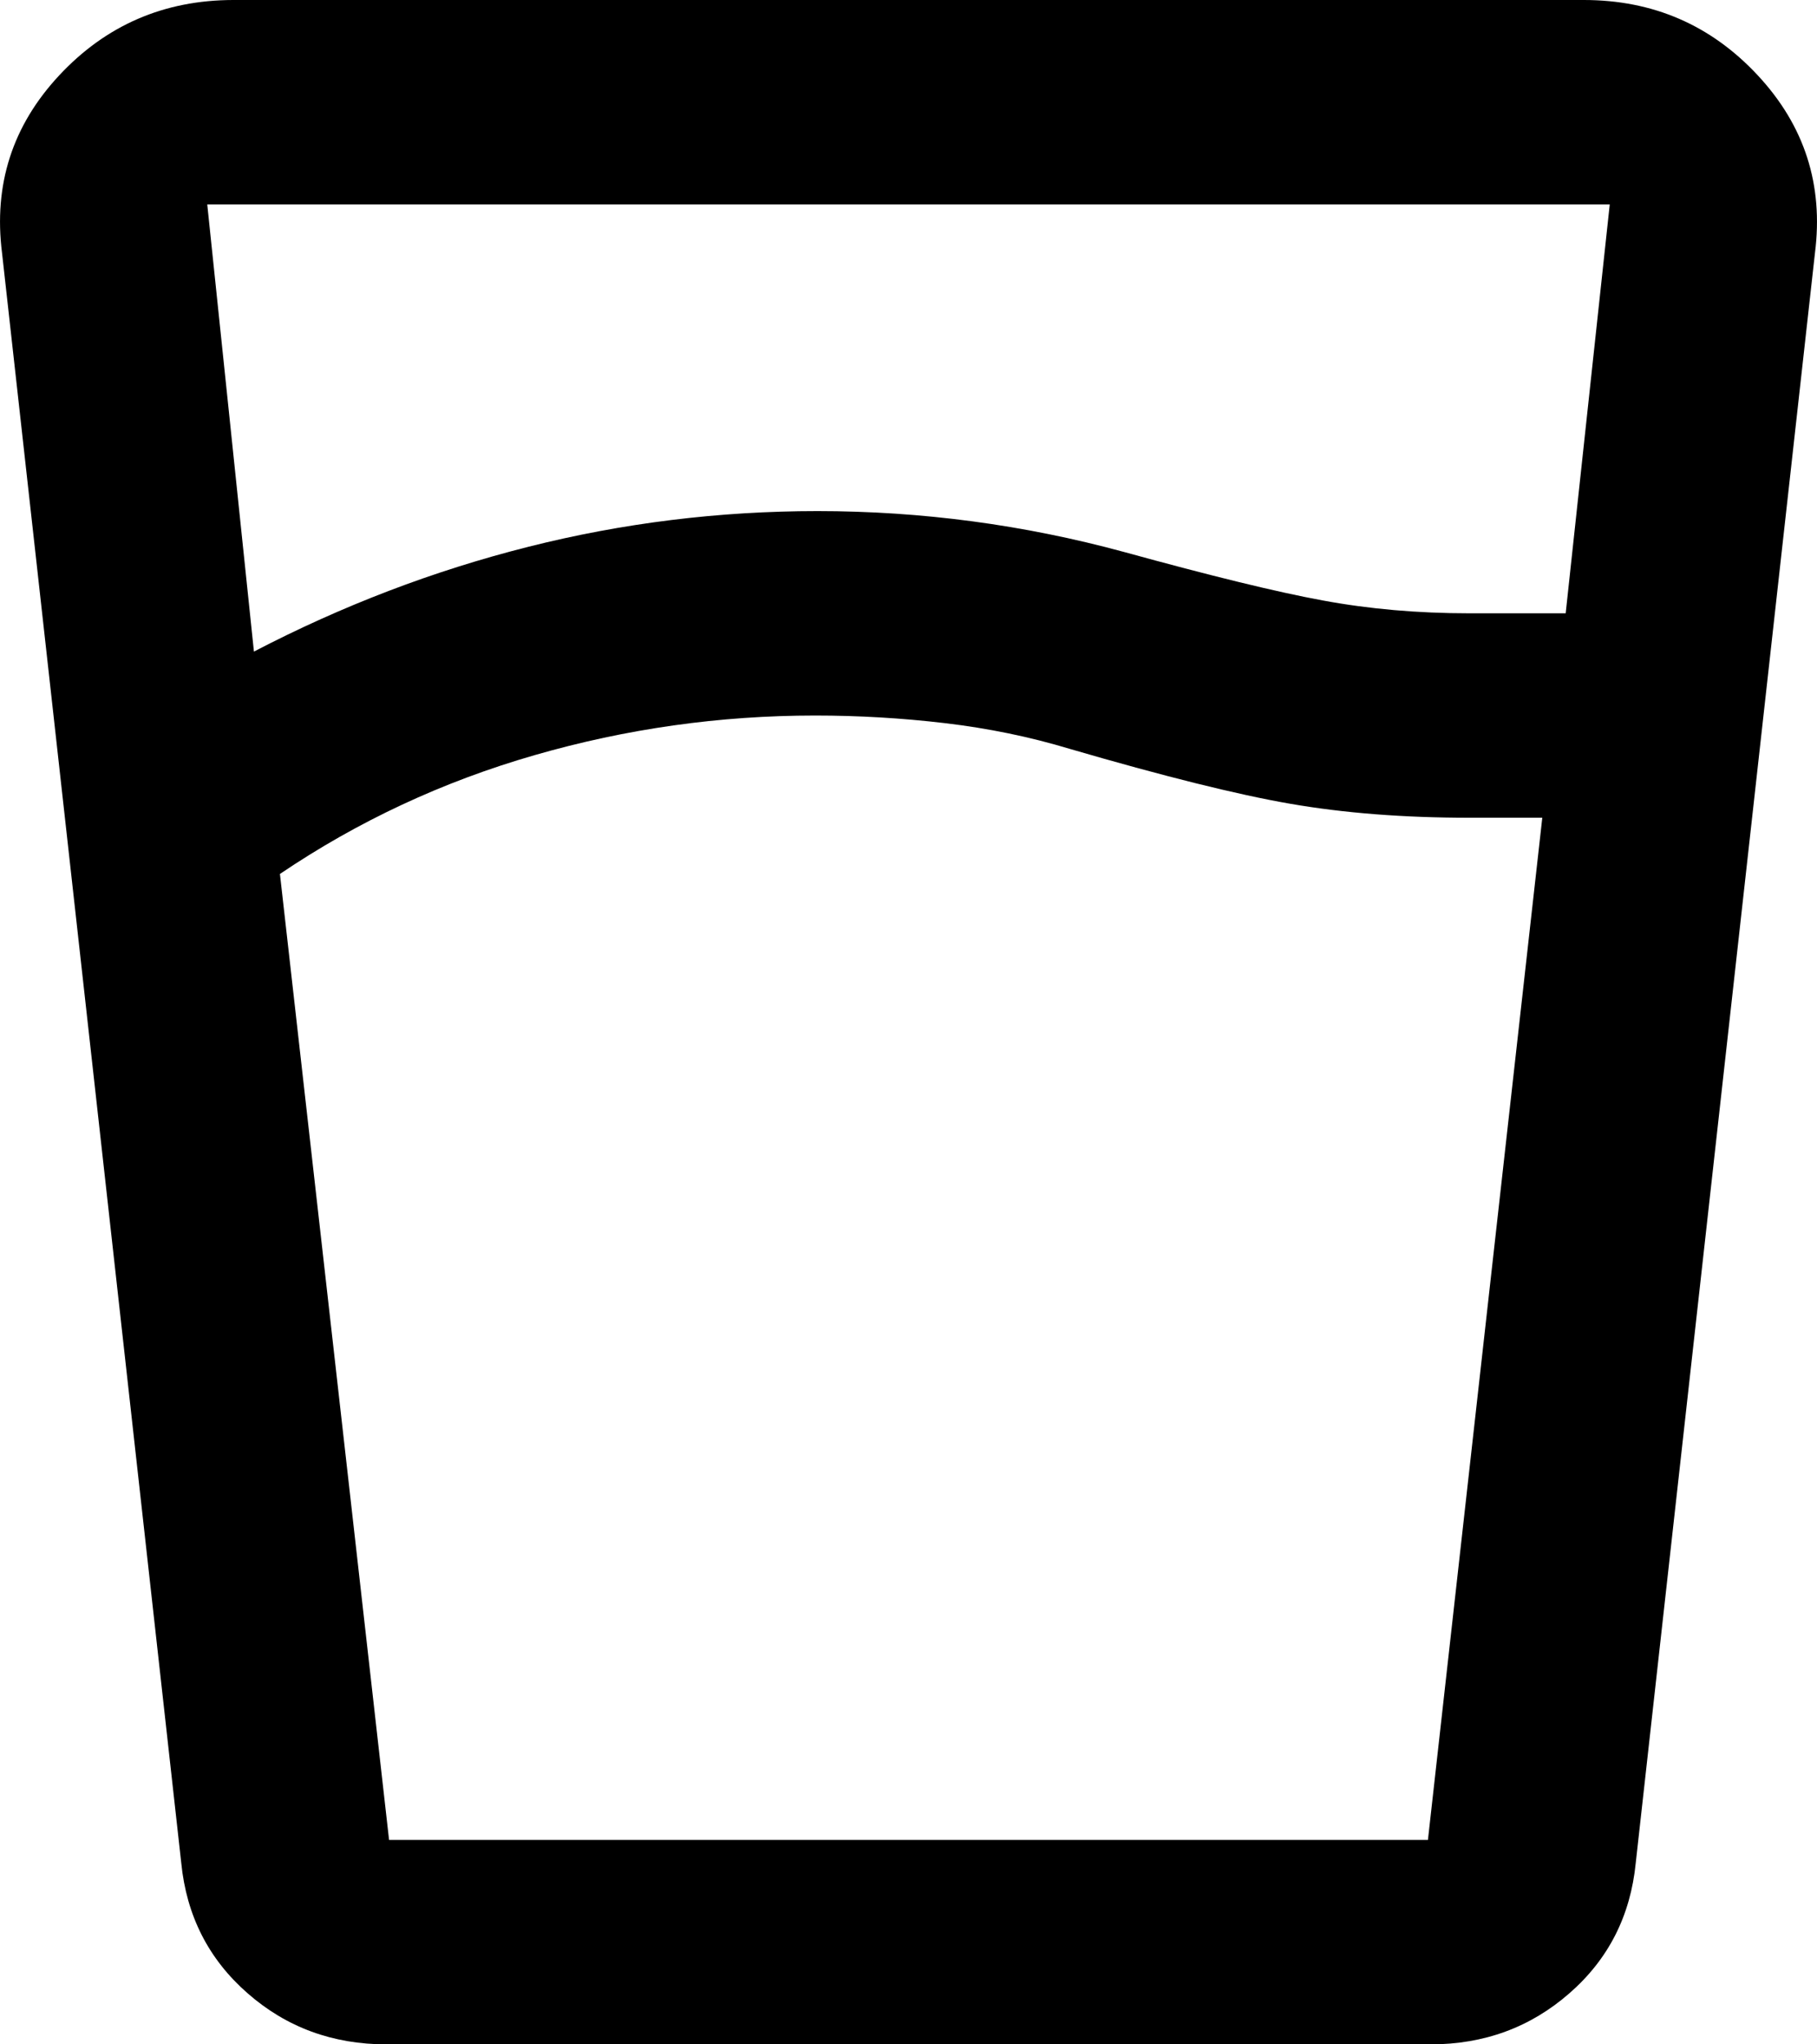 <svg width="16" height="18" viewBox="0 0 16 18" fill="none" xmlns="http://www.w3.org/2000/svg">
<path d="M7.177 6.3C6.338 6.3 5.515 6.416 4.707 6.649C3.898 6.882 3.151 7.231 2.465 7.695L3.426 16.2H12.574L13.581 7.2H12.94C12.361 7.2 11.835 7.159 11.362 7.077C10.889 6.995 10.241 6.833 9.418 6.593C9.067 6.487 8.701 6.412 8.32 6.367C7.939 6.322 7.558 6.3 7.177 6.3ZM2.236 5.737C3.014 5.332 3.818 5.025 4.65 4.815C5.481 4.605 6.331 4.5 7.199 4.5C7.657 4.5 8.111 4.53 8.561 4.59C9.011 4.65 9.457 4.74 9.898 4.86C10.661 5.07 11.244 5.213 11.649 5.287C12.053 5.362 12.483 5.4 12.94 5.4H13.787L14.175 1.8H1.825L2.236 5.737ZM3.403 18C2.93 18 2.522 17.85 2.18 17.55C1.837 17.25 1.642 16.867 1.596 16.402L0.018 2.228C-0.058 1.627 0.109 1.106 0.521 0.664C0.933 0.222 1.444 0.001 2.053 0H13.947C14.556 0 15.067 0.221 15.479 0.664C15.891 1.107 16.058 1.628 15.982 2.228L14.404 16.402C14.358 16.867 14.164 17.25 13.82 17.55C13.477 17.85 13.069 18 12.597 18H3.403Z" fill="black"/>
</svg>
